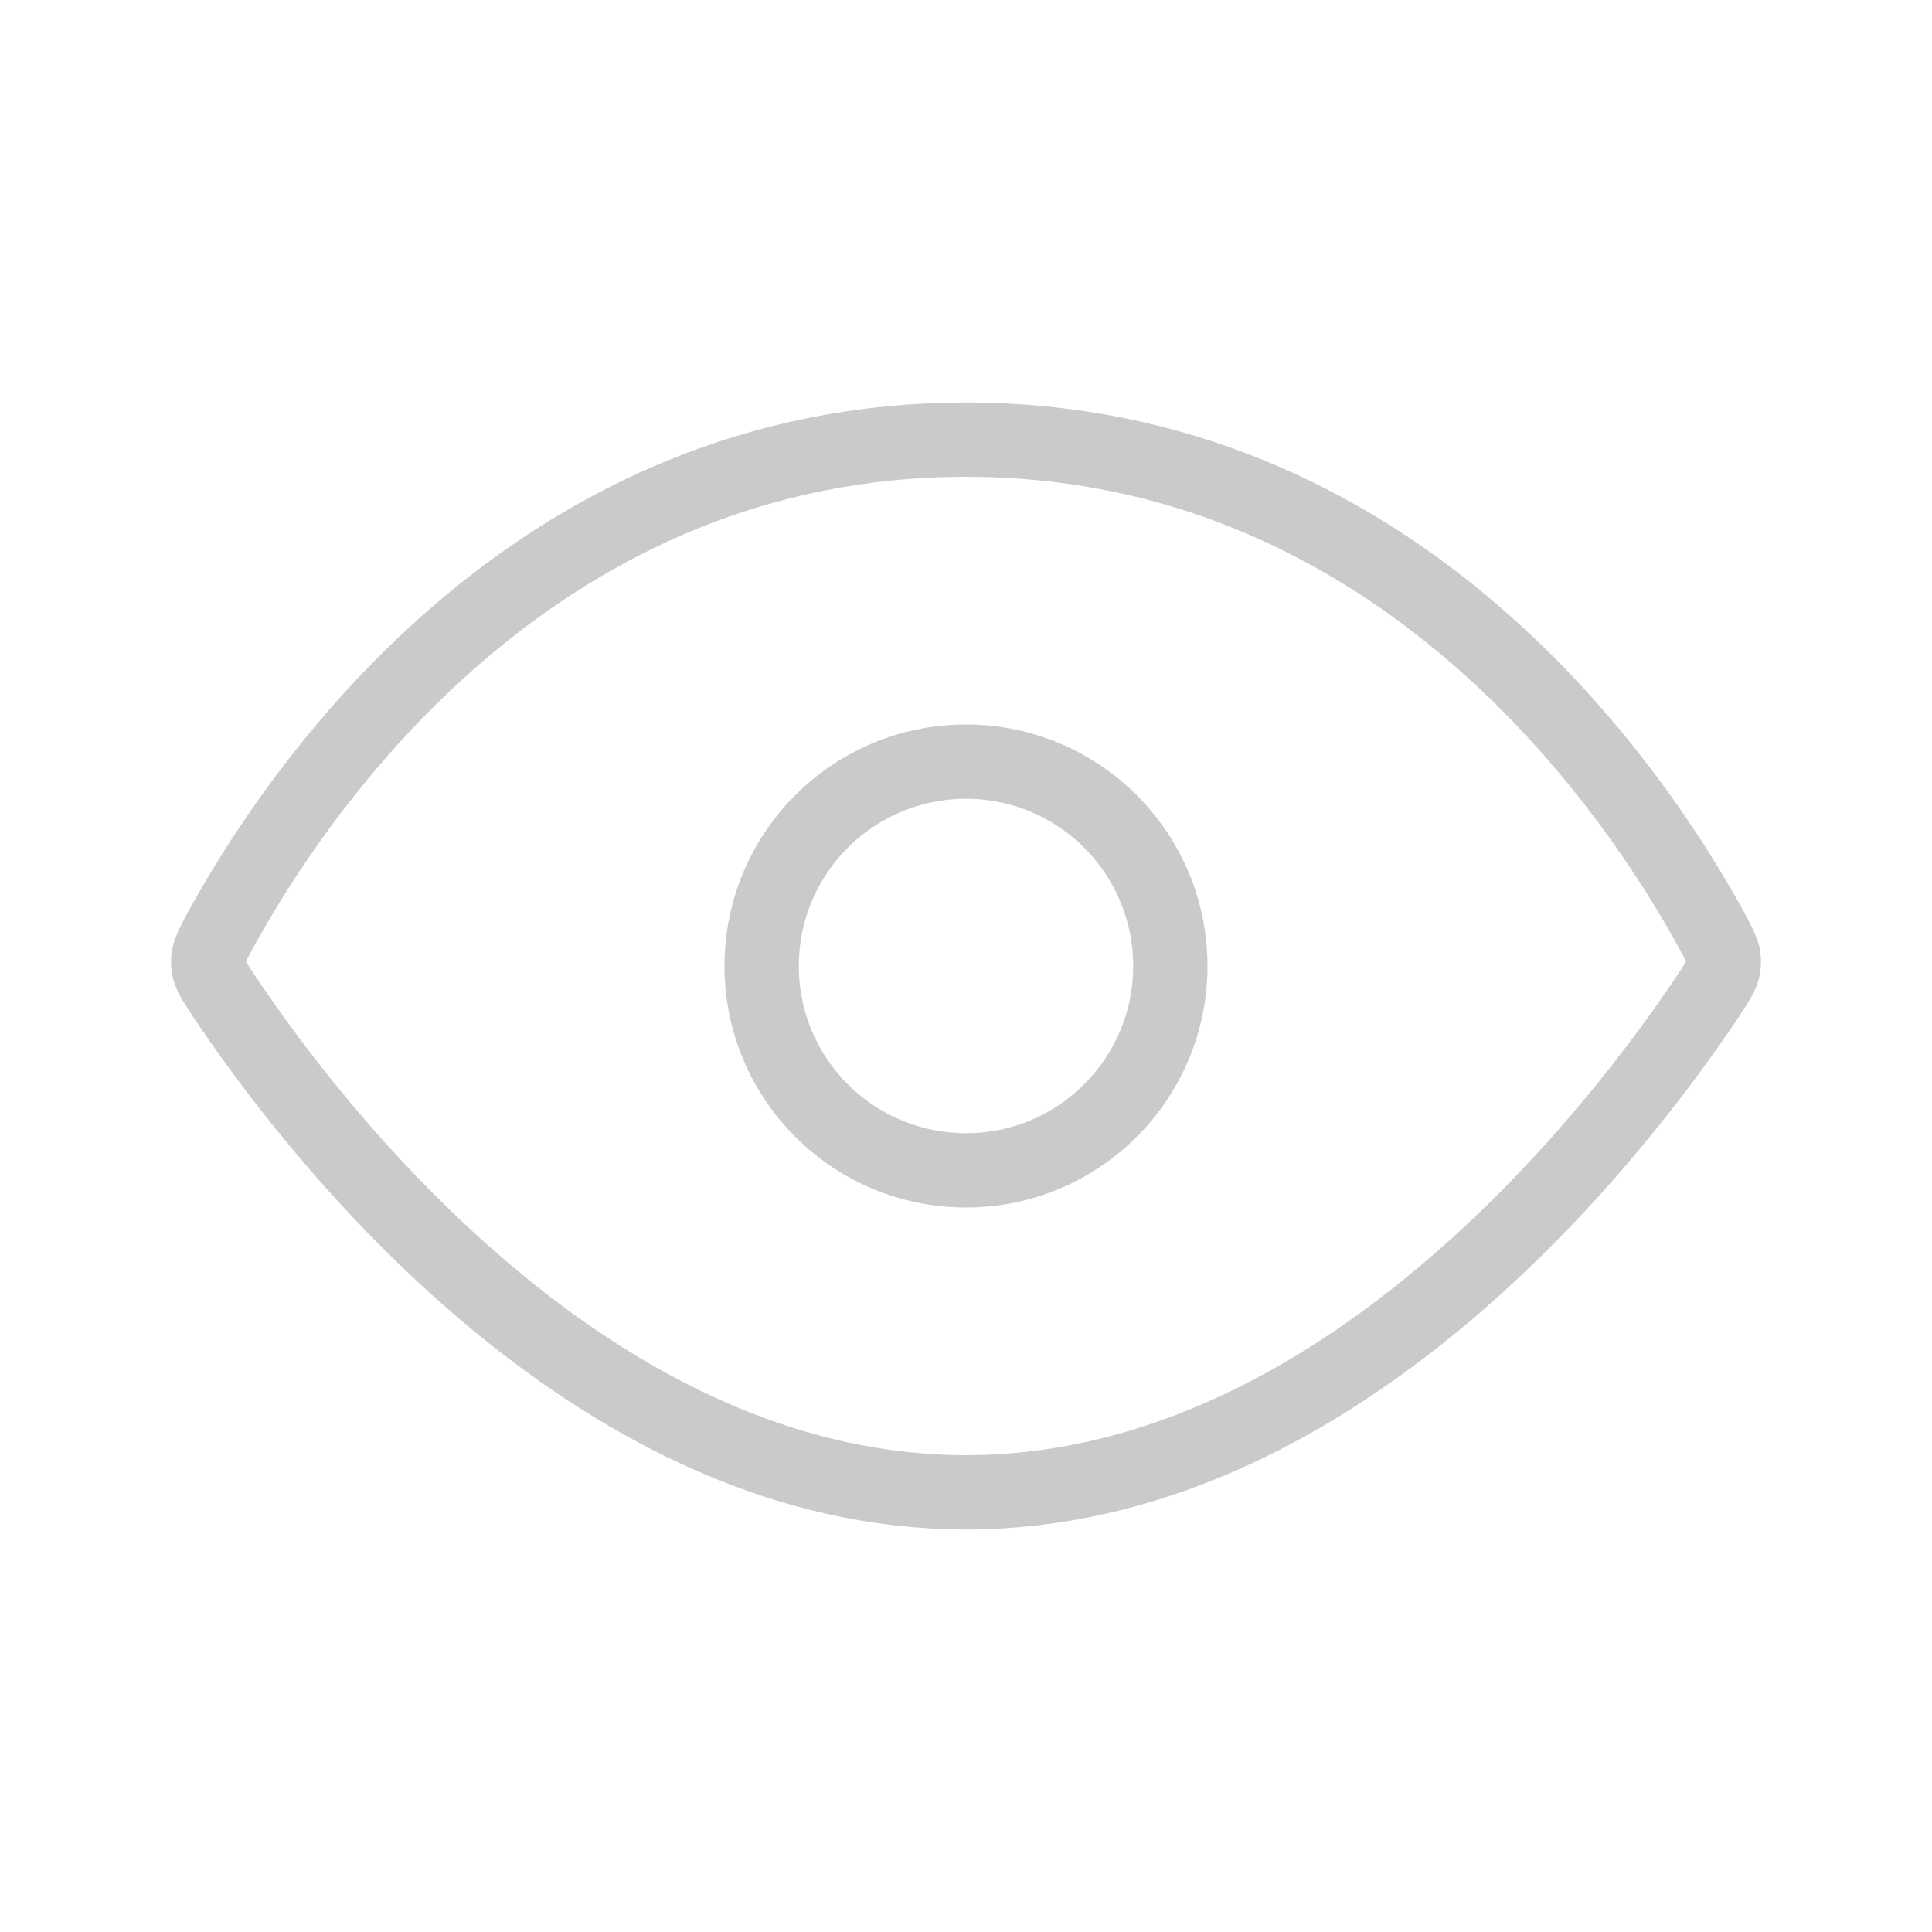 <svg xmlns="http://www.w3.org/2000/svg" width="26" height="26" viewBox="0 0 26 26" fill="none">
  <path d="M3.054 12.361C4.165 10.391 7.321 5.917 13 5.917C18.679 5.917 21.835 10.391 22.946 12.361C23.181 12.779 23.203 12.846 23.198 12.963C23.193 13.079 23.164 13.146 22.886 13.553C22.227 14.518 20.973 16.163 19.263 17.561C17.55 18.962 15.421 20.083 13 20.083C10.579 20.083 8.45 18.962 6.737 17.561C5.027 16.163 3.773 14.518 3.114 13.553C2.836 13.146 2.807 13.079 2.802 12.963C2.797 12.846 2.819 12.779 3.054 12.361Z" stroke="#CACACA"/>
  <circle cx="13" cy="13" r="2.75" stroke="#CACACA"/>
</svg>